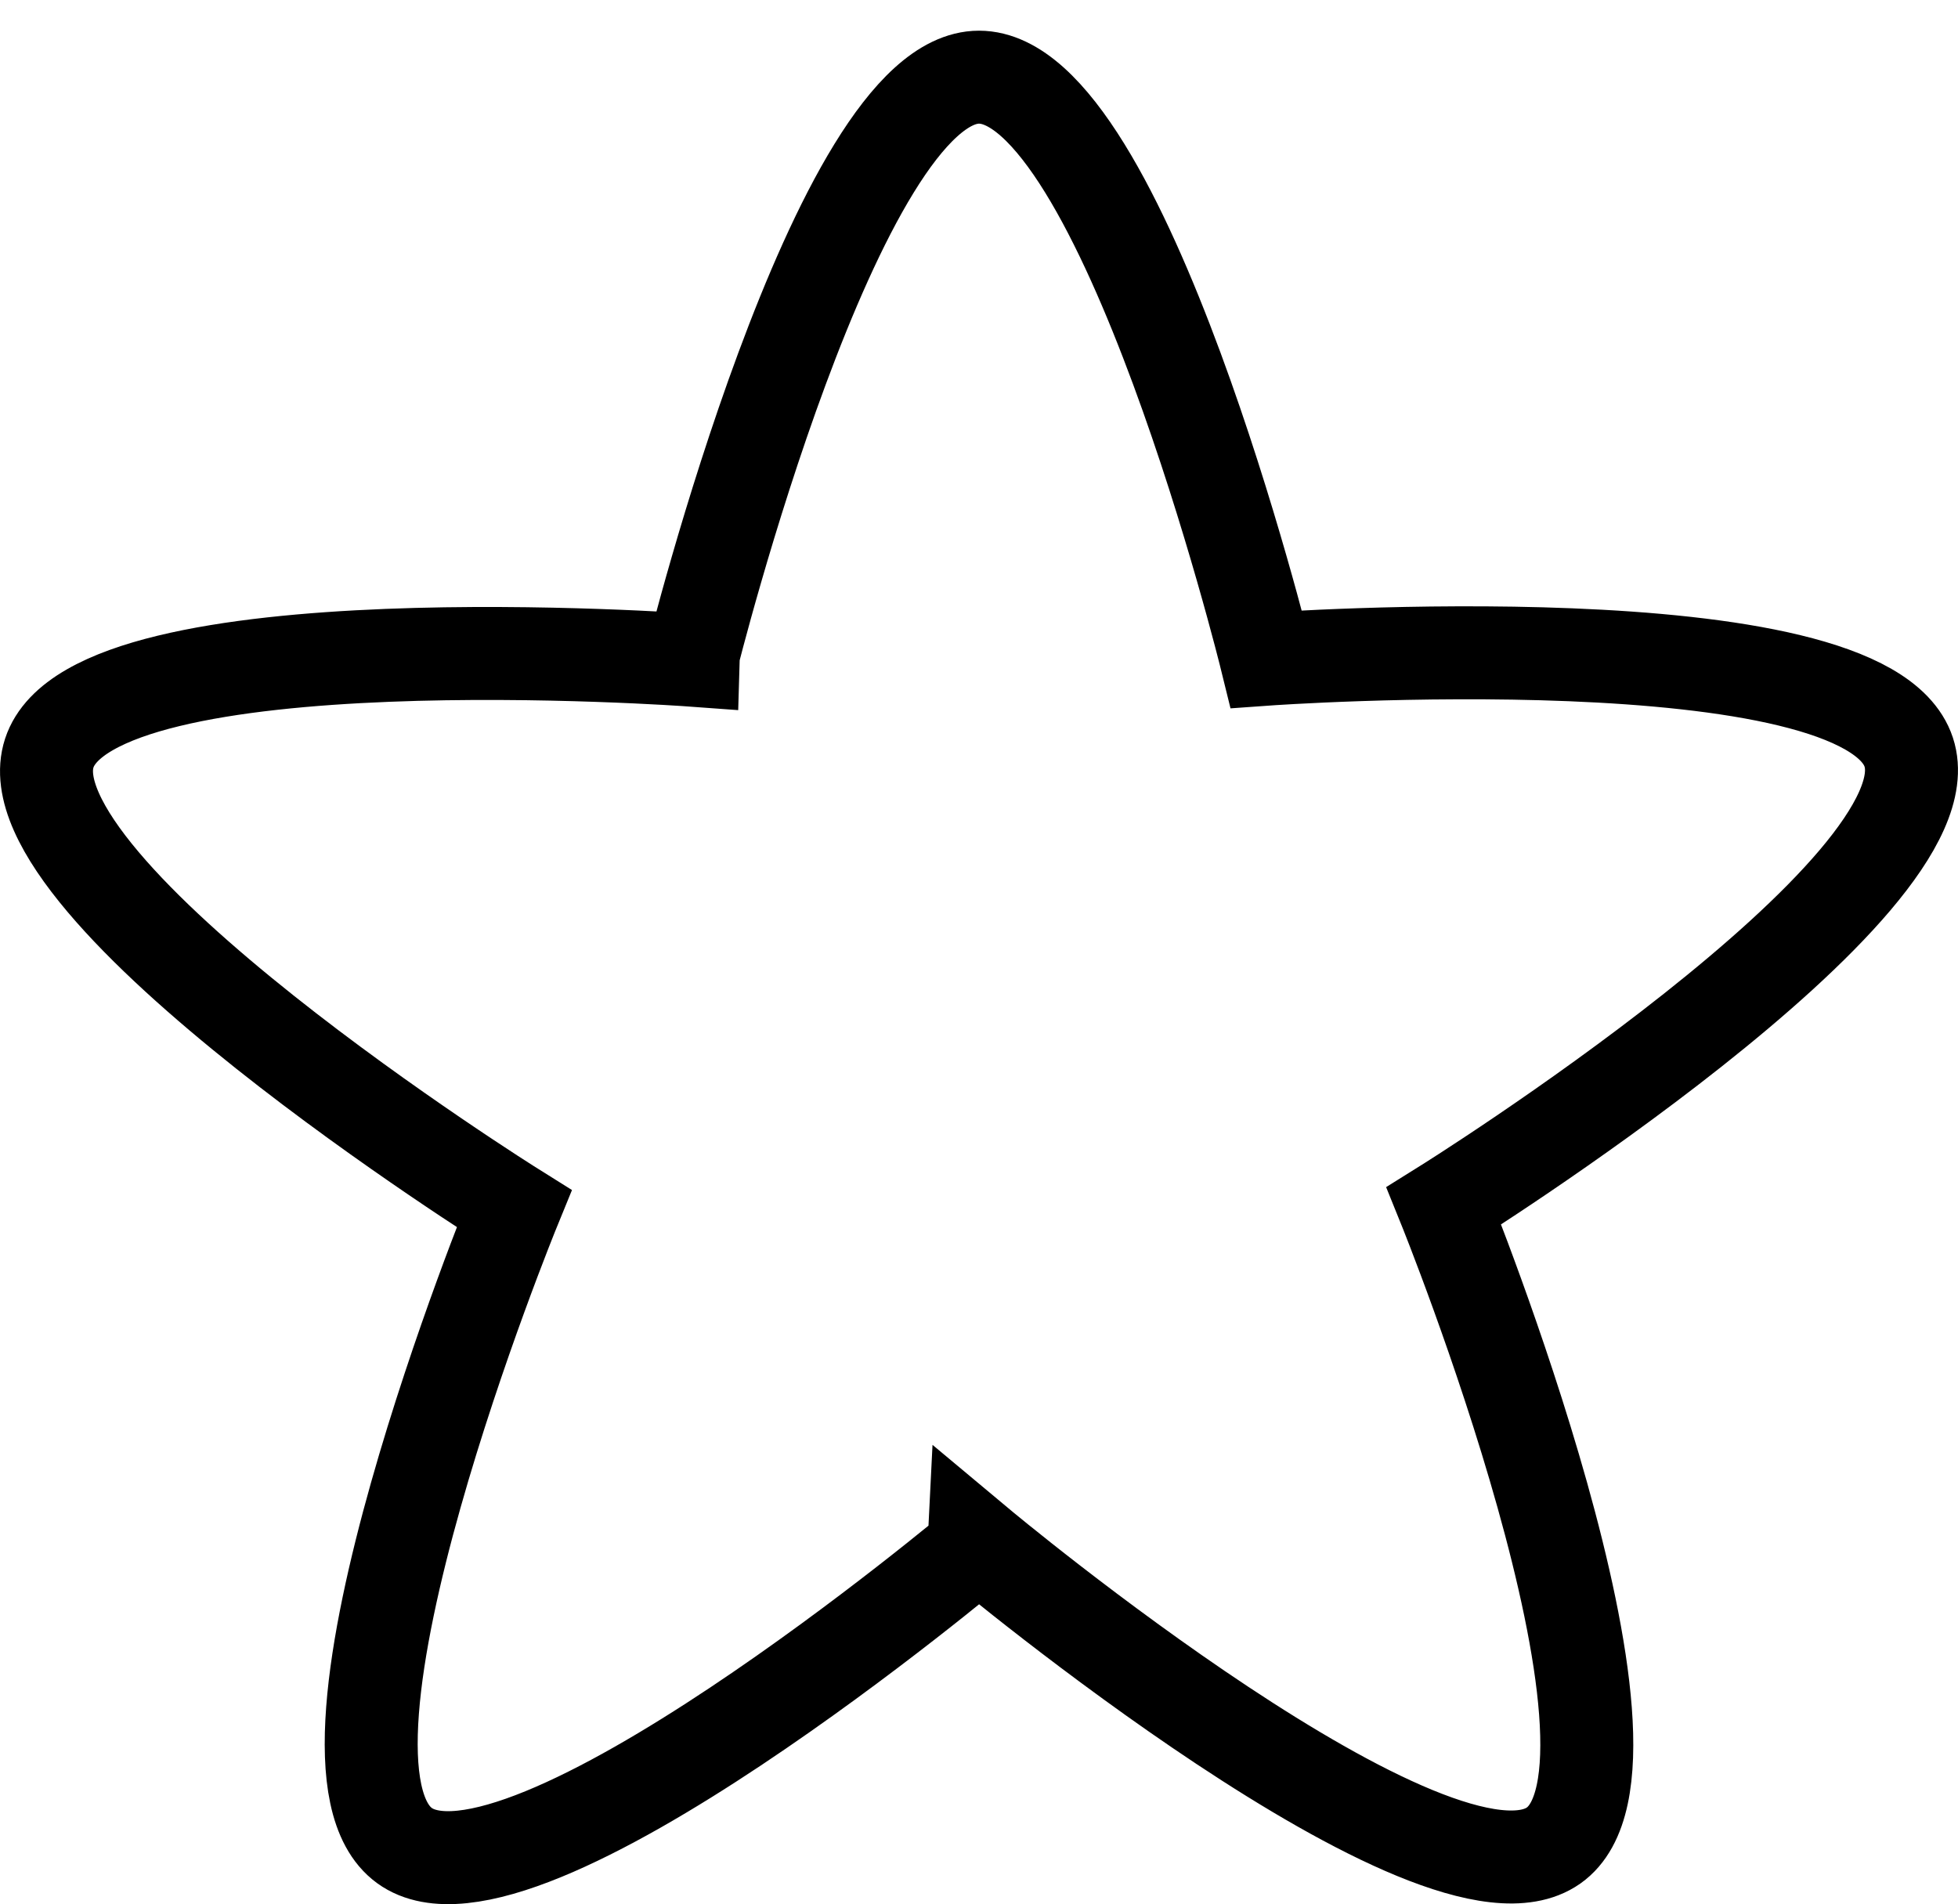 <svg id="Layer_1" data-name="Layer 1" xmlns="http://www.w3.org/2000/svg" viewBox="0 0 21.06 20.48"><title>ic-rate</title><rect x="0.53" width="20" height="20" fill="none"/><path d="M10.53.83c1.55,0,3.09,6.26,3.09,6.26s6.43-.46,6.91,1-5,4.88-5,4.88,2.43,6,1.18,6.88-6.18-3.24-6.18-3.24S5.6,20.76,4.35,19.85,5.53,13,5.53,13,.05,9.57.53,8.1s6.91-1,6.91-1S9,.83,10.53.83Z" transform="translate(0 0)" fill="none" stroke="#000"/></svg>
